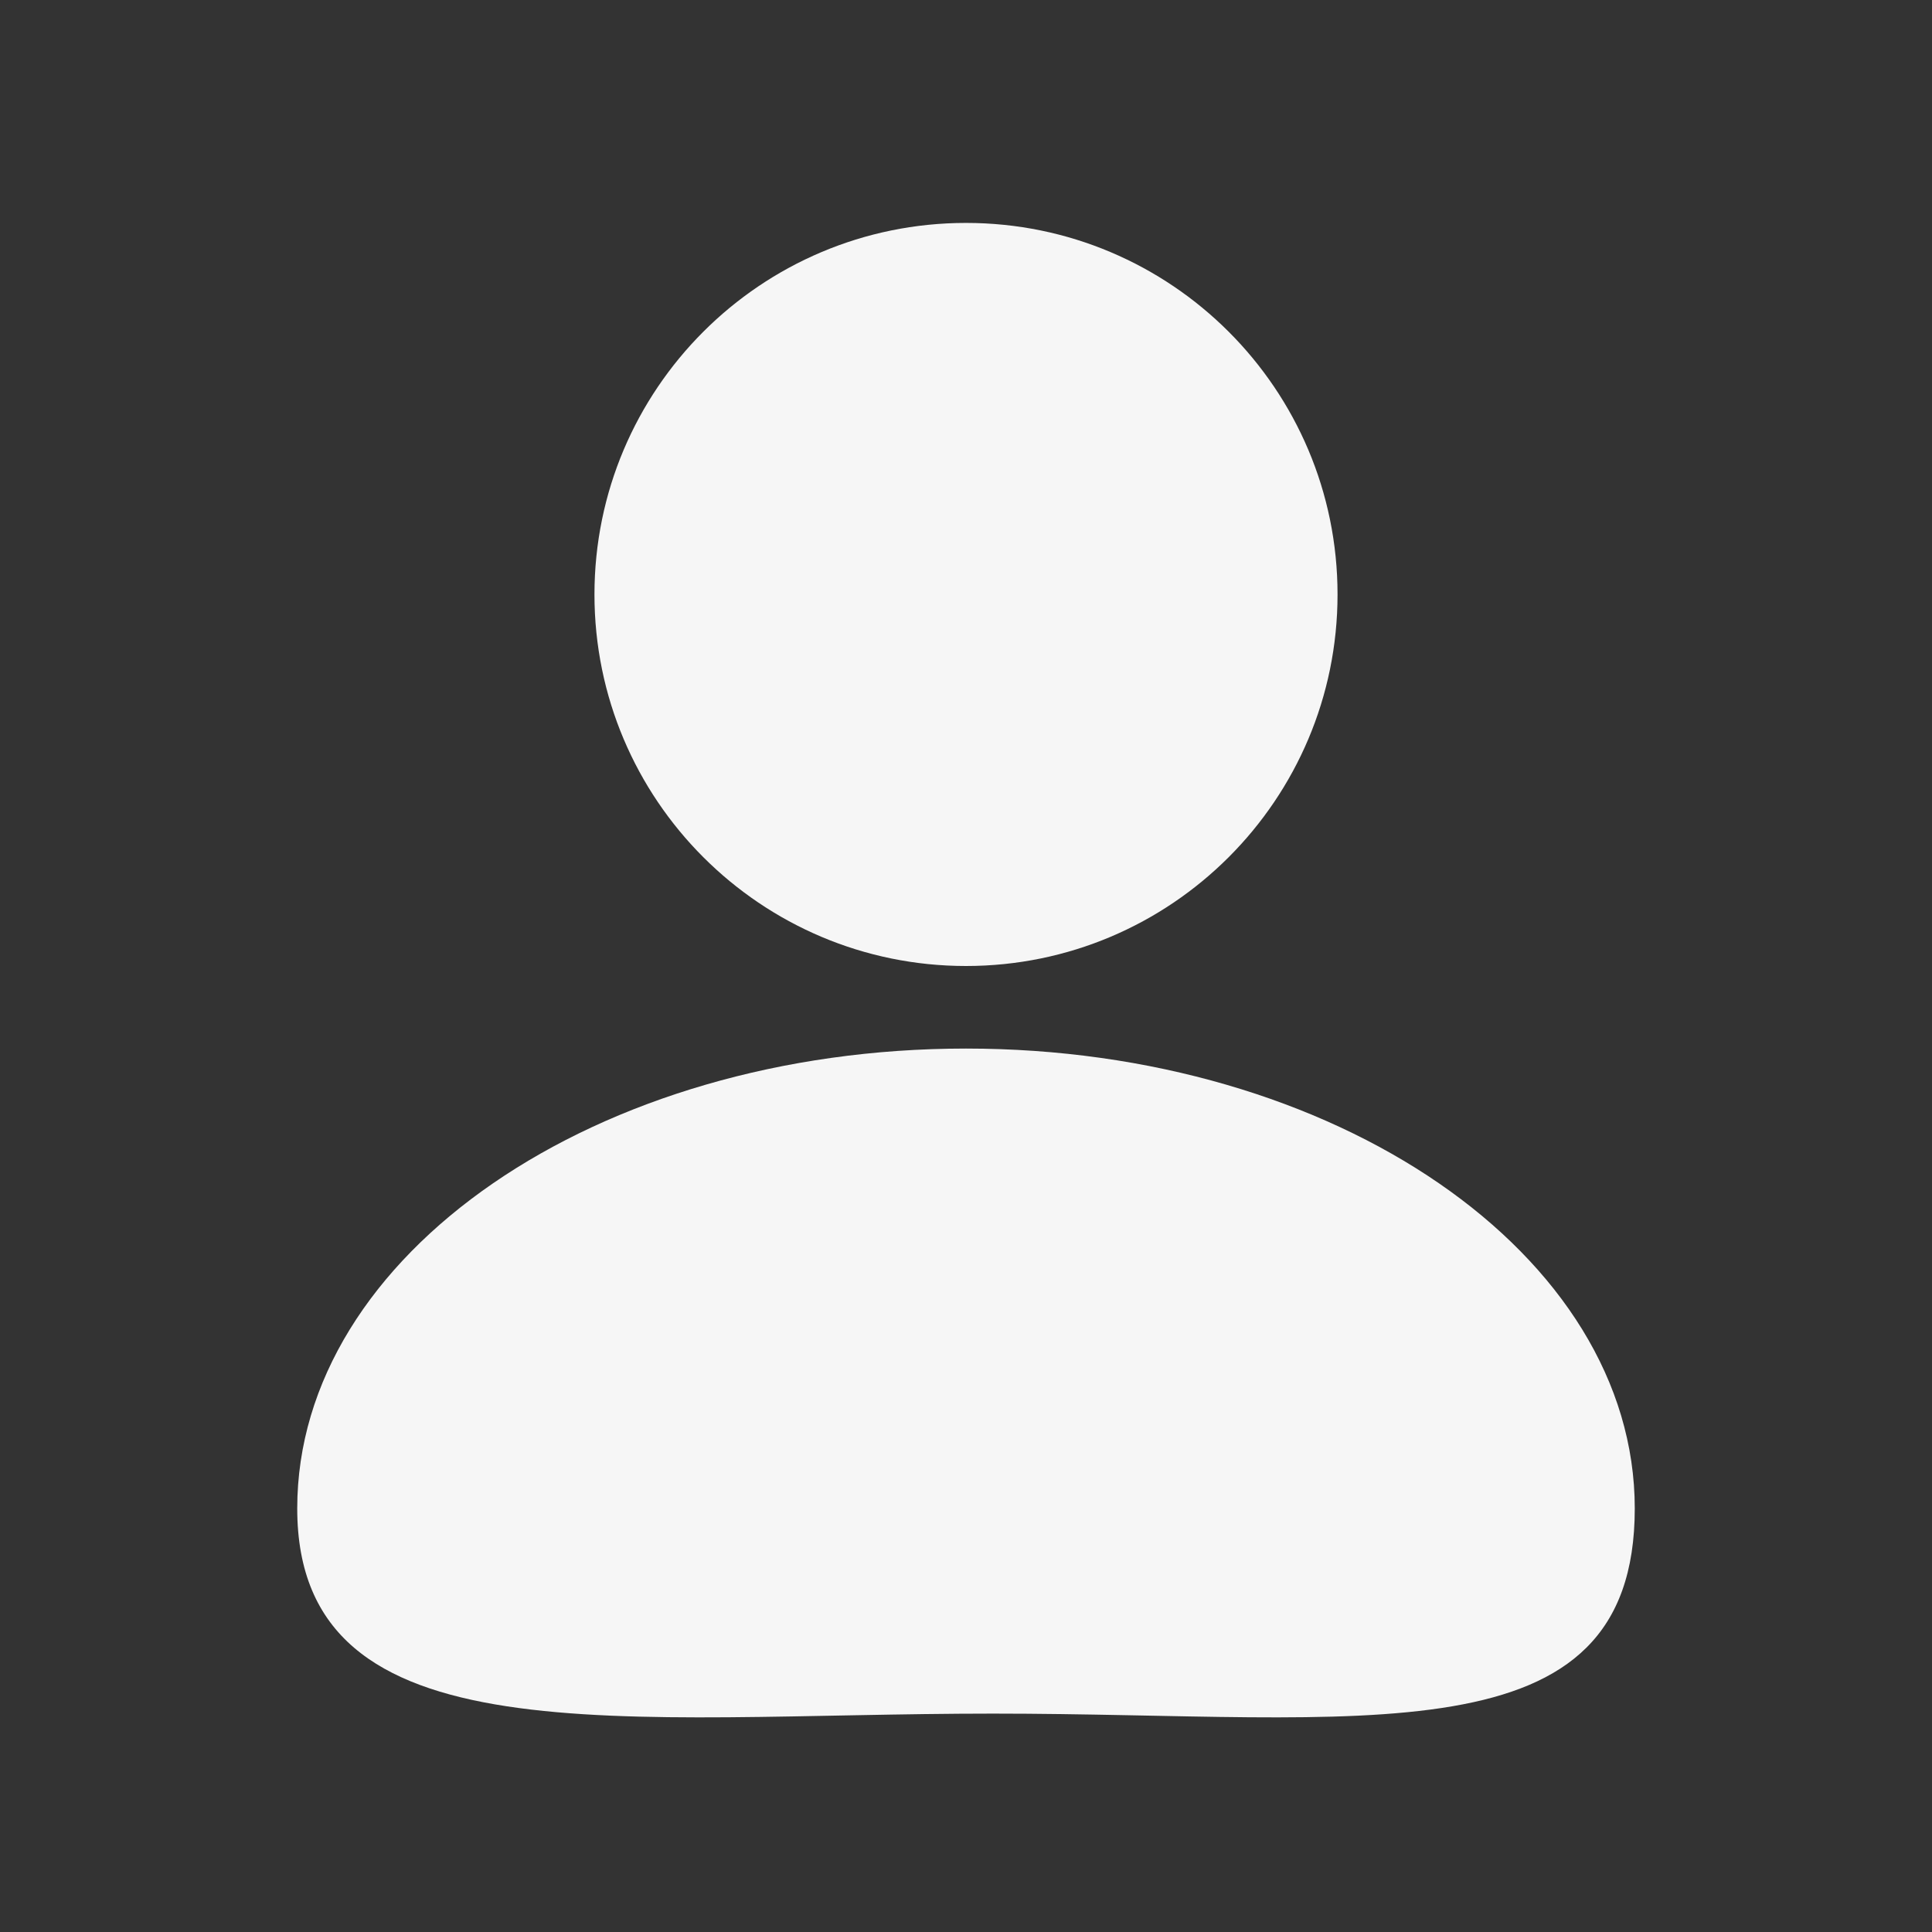 <svg width="26" height="26" viewBox="0 0 26 26" fill="none" xmlns="http://www.w3.org/2000/svg">
<rect x="0" y="0" width="26" height="26" fill="#333333" stroke="none"/>
<path d="M13 13C15.761 13 18 10.761 18 8C18 5.239 15.761 3 13 3C10.239 3 8 5.239 8 8C8 10.761 10.239 13 13 13Z" fill="#F6F6F6"/>
<path d="M22 20.3C22 23.718 18.334 23.061 13.363 23.061C8.392 23.061 4 23.718 4 20.3C4 16.882 8.029 14.111 13 14.111C17.971 14.111 22 16.882 22 20.3Z" fill="#F6F6F6"/>
</svg>
